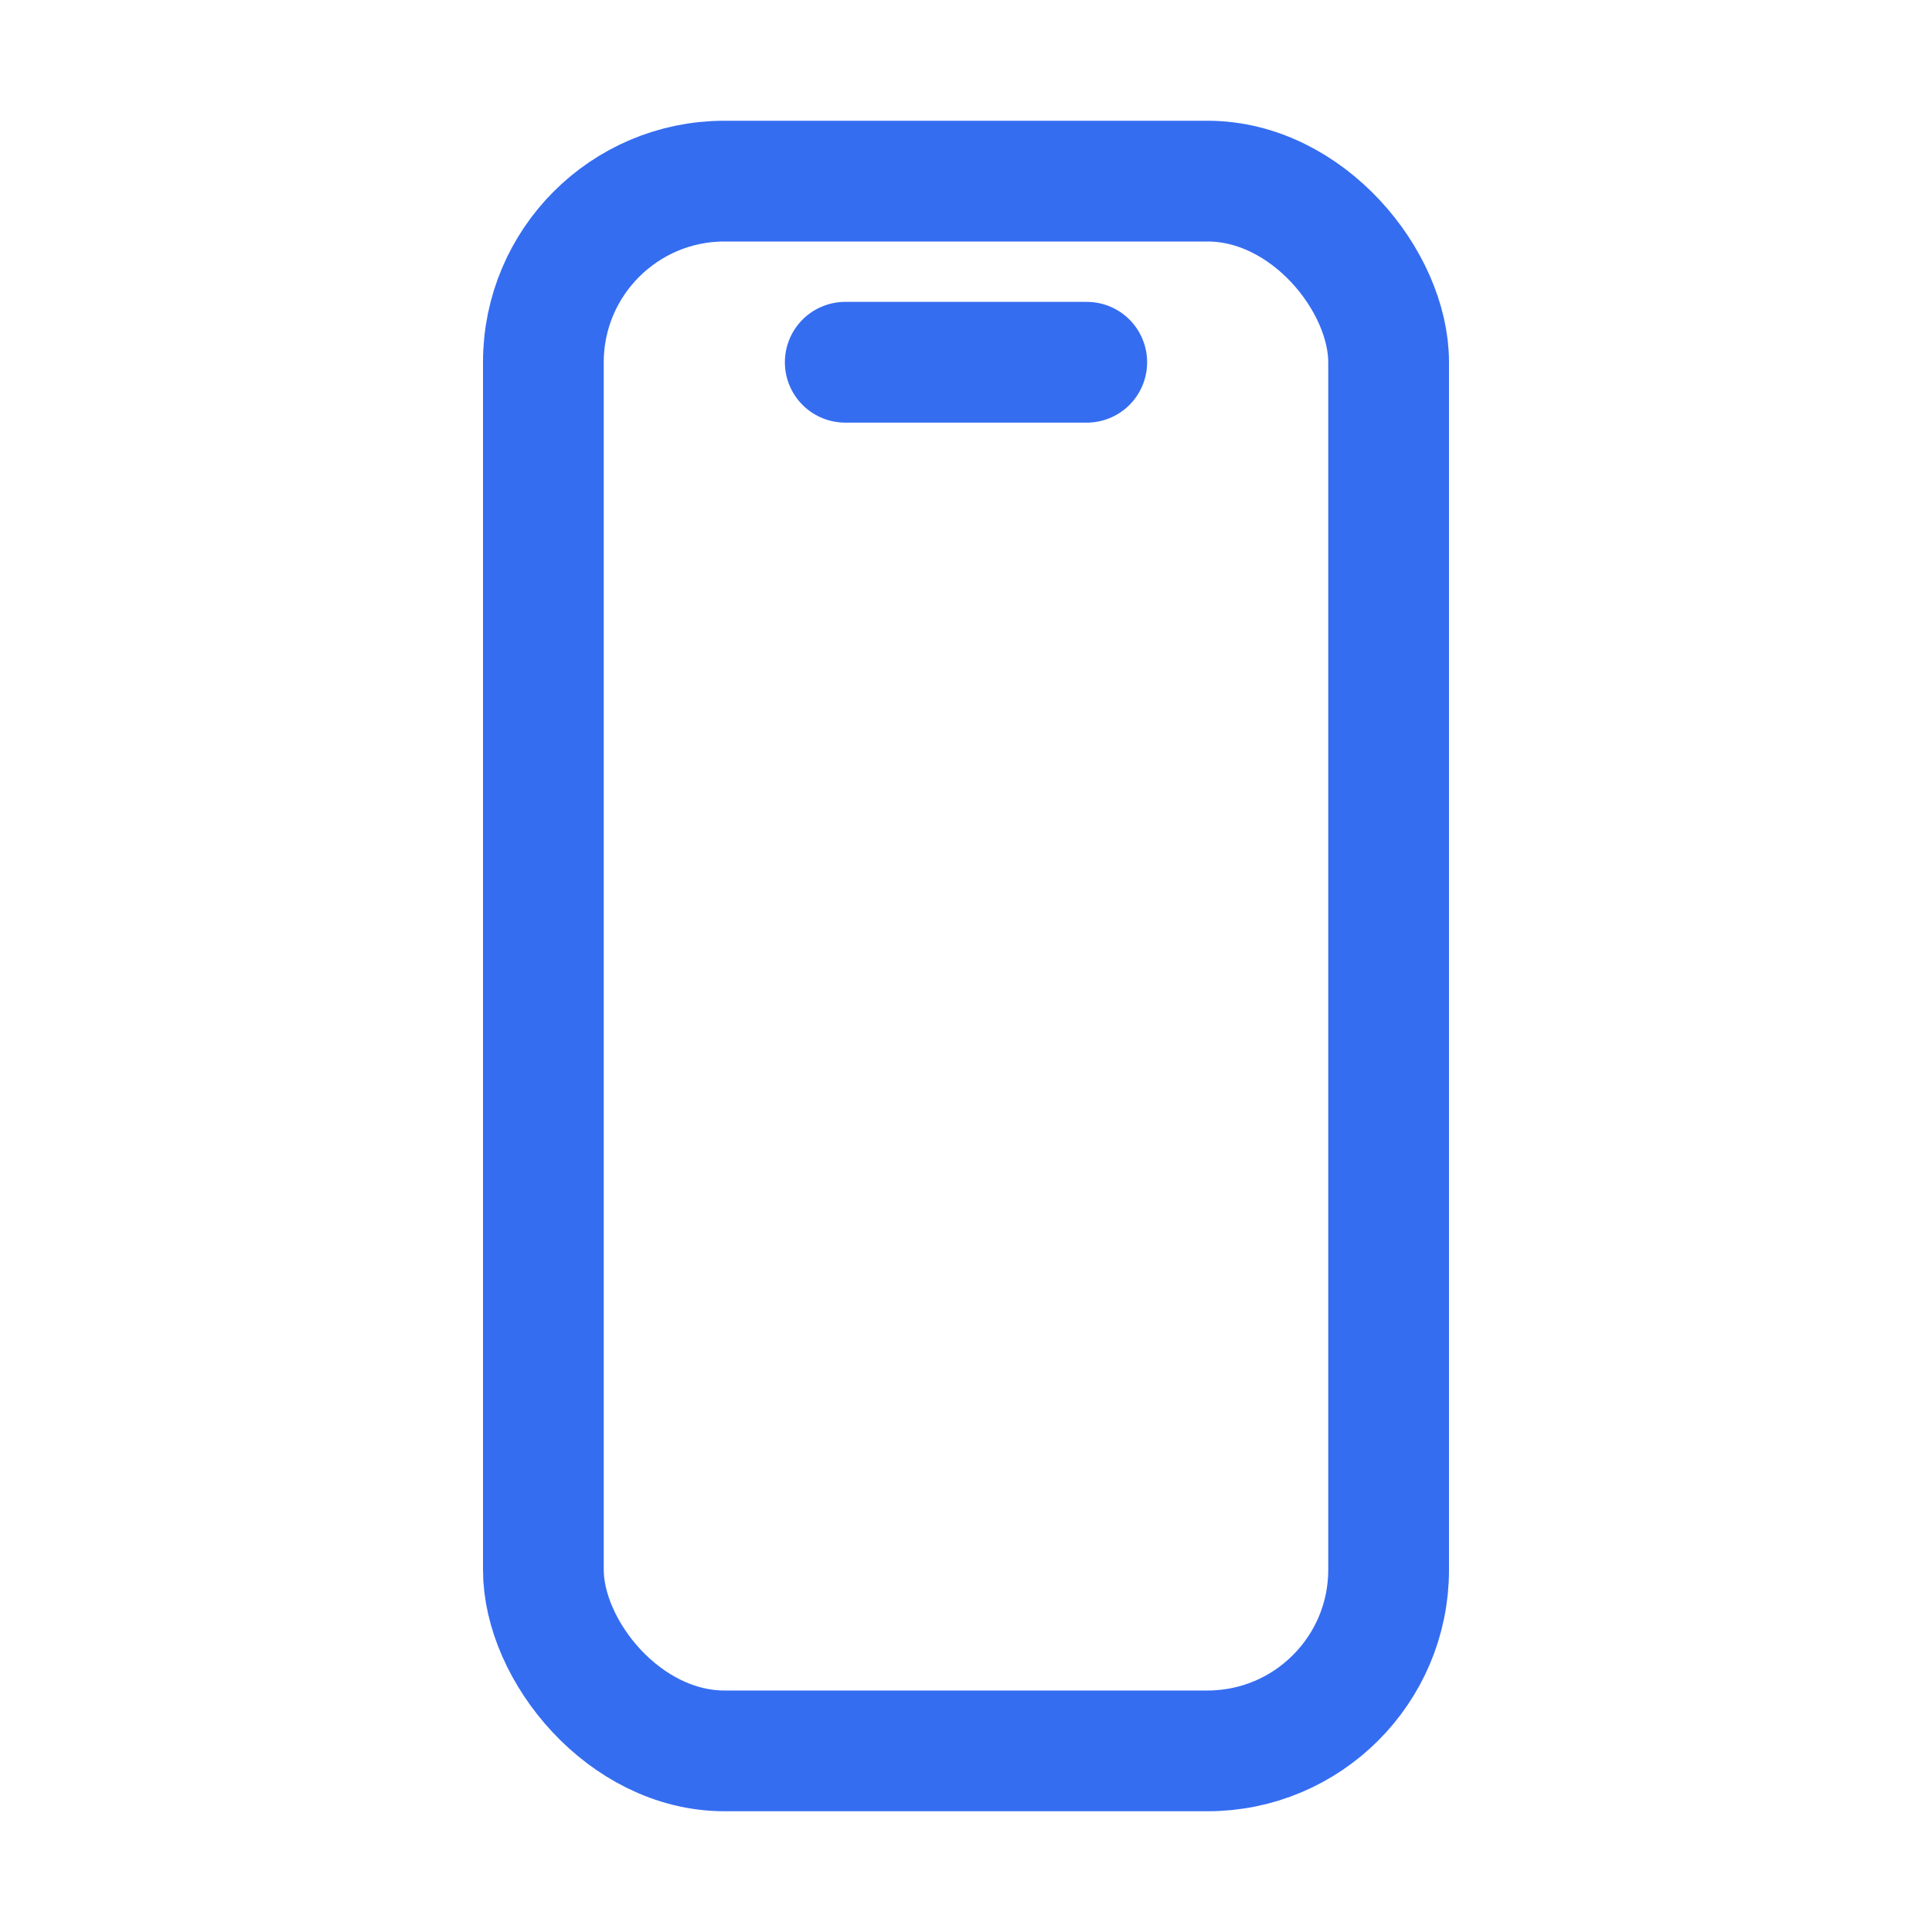 <svg xmlns="http://www.w3.org/2000/svg" width="16" height="16" viewBox="0 0 16 16" fill="none"><rect x="4.5" y="1.5" width="7" height="13" rx="1.5" stroke="#356DF1"></rect><path d="M7 3L9 3" stroke="#356DF1" stroke-linecap="round"></path></svg>